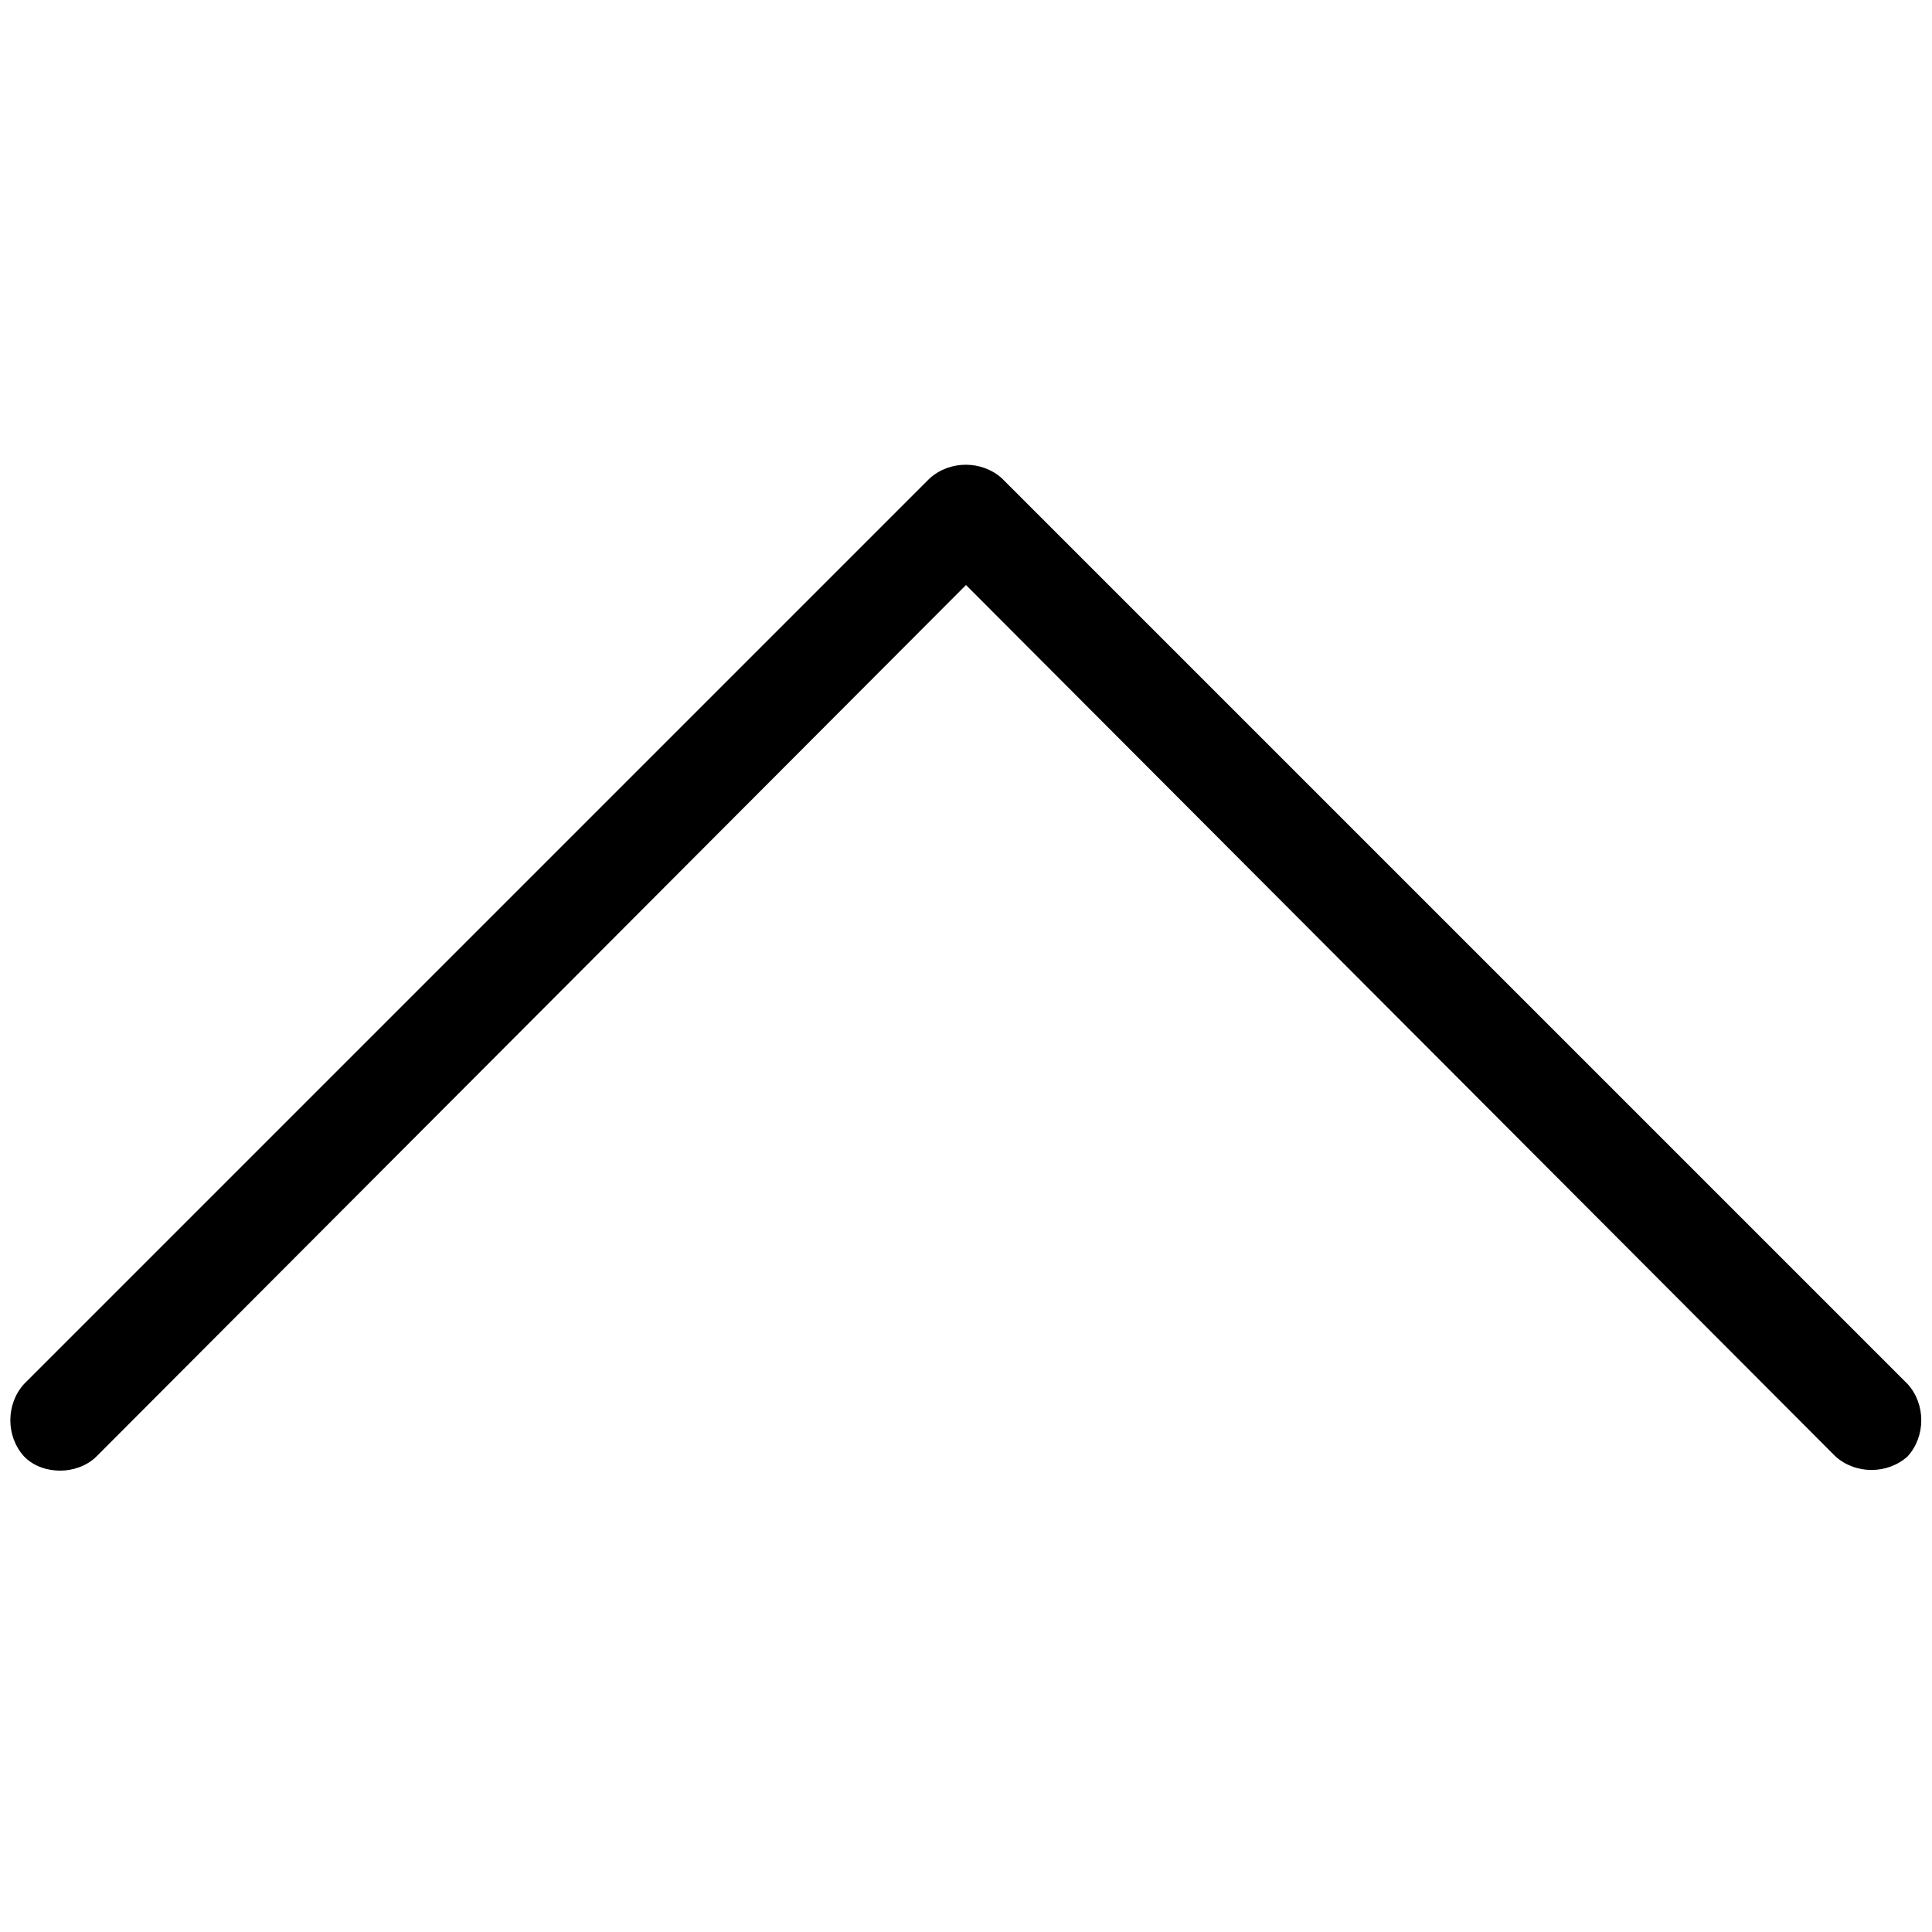 <?xml version="1.0" encoding="utf-8"?>
<!-- Generator: Adobe Illustrator 19.1.0, SVG Export Plug-In . SVG Version: 6.00 Build 0)  -->
<svg version="1.1" id="Layer_1" xmlns="http://www.w3.org/2000/svg" xmlns:xlink="http://www.w3.org/1999/xlink" x="0px" y="0px"
	 width="500px" height="500px" viewBox="0 0 500 500" enable-background="new 0 0 500 500" xml:space="preserve">
<g>
	<path d="M6.2,376.9c-4.7-5.2-4.7-13.5,0-18.7l234.4-234.4c5.2-4.7,13.5-4.7,18.7,0l234.4,234.4c4.7,5.2,4.7,13.5,0,18.7
		c-5.2,4.7-13.5,4.7-18.7,0L250,151.4L25,376.9c-2.6,2.6-6.3,3.7-9.4,3.7C12.4,380.6,8.8,379.6,6.2,376.9z"/>
</g>
</svg>
